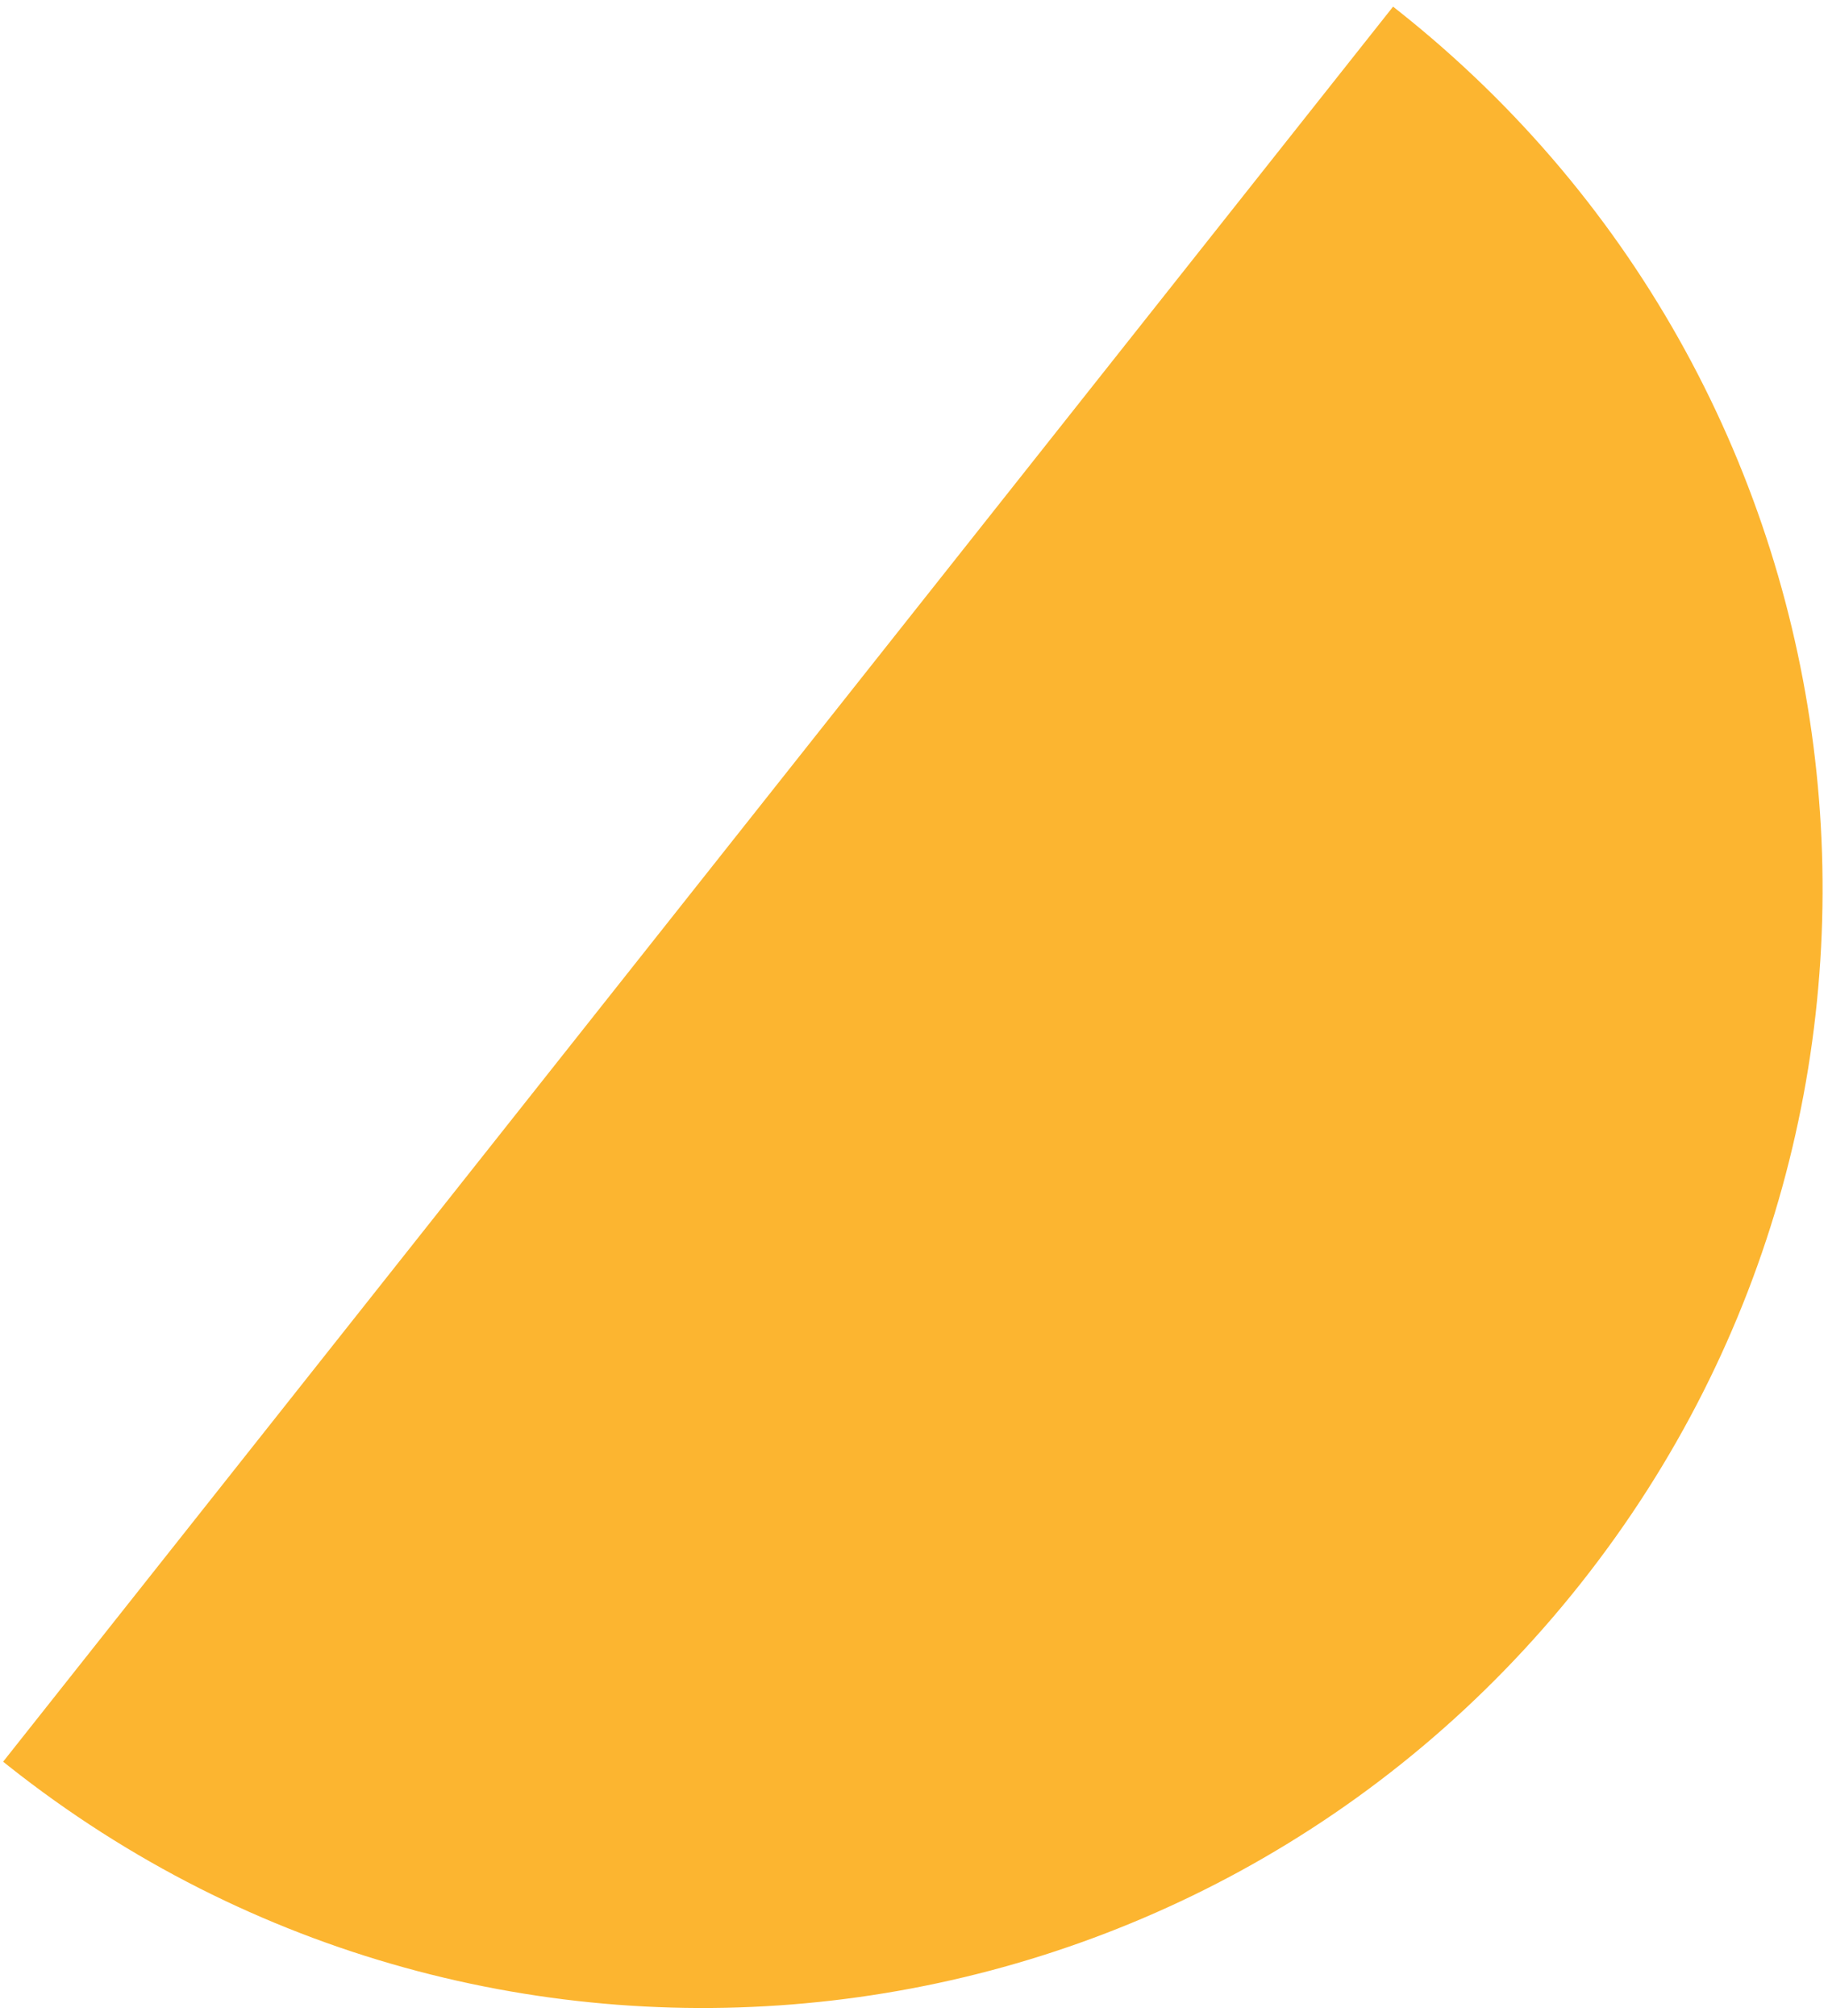 <svg width="166" height="183" viewBox="0 0 166 183" fill="none" xmlns="http://www.w3.org/2000/svg">
<path fill-rule="evenodd" clip-rule="evenodd" d="M0.284 159.914C0.443 160.042 0.604 160.169 0.764 160.297C44.758 195.152 108.677 187.744 143.532 143.751C178.388 99.758 170.98 35.839 126.986 0.983C126.826 0.856 126.665 0.729 126.504 0.603L0.284 159.914Z" fill="#FCB530"/>
</svg>
